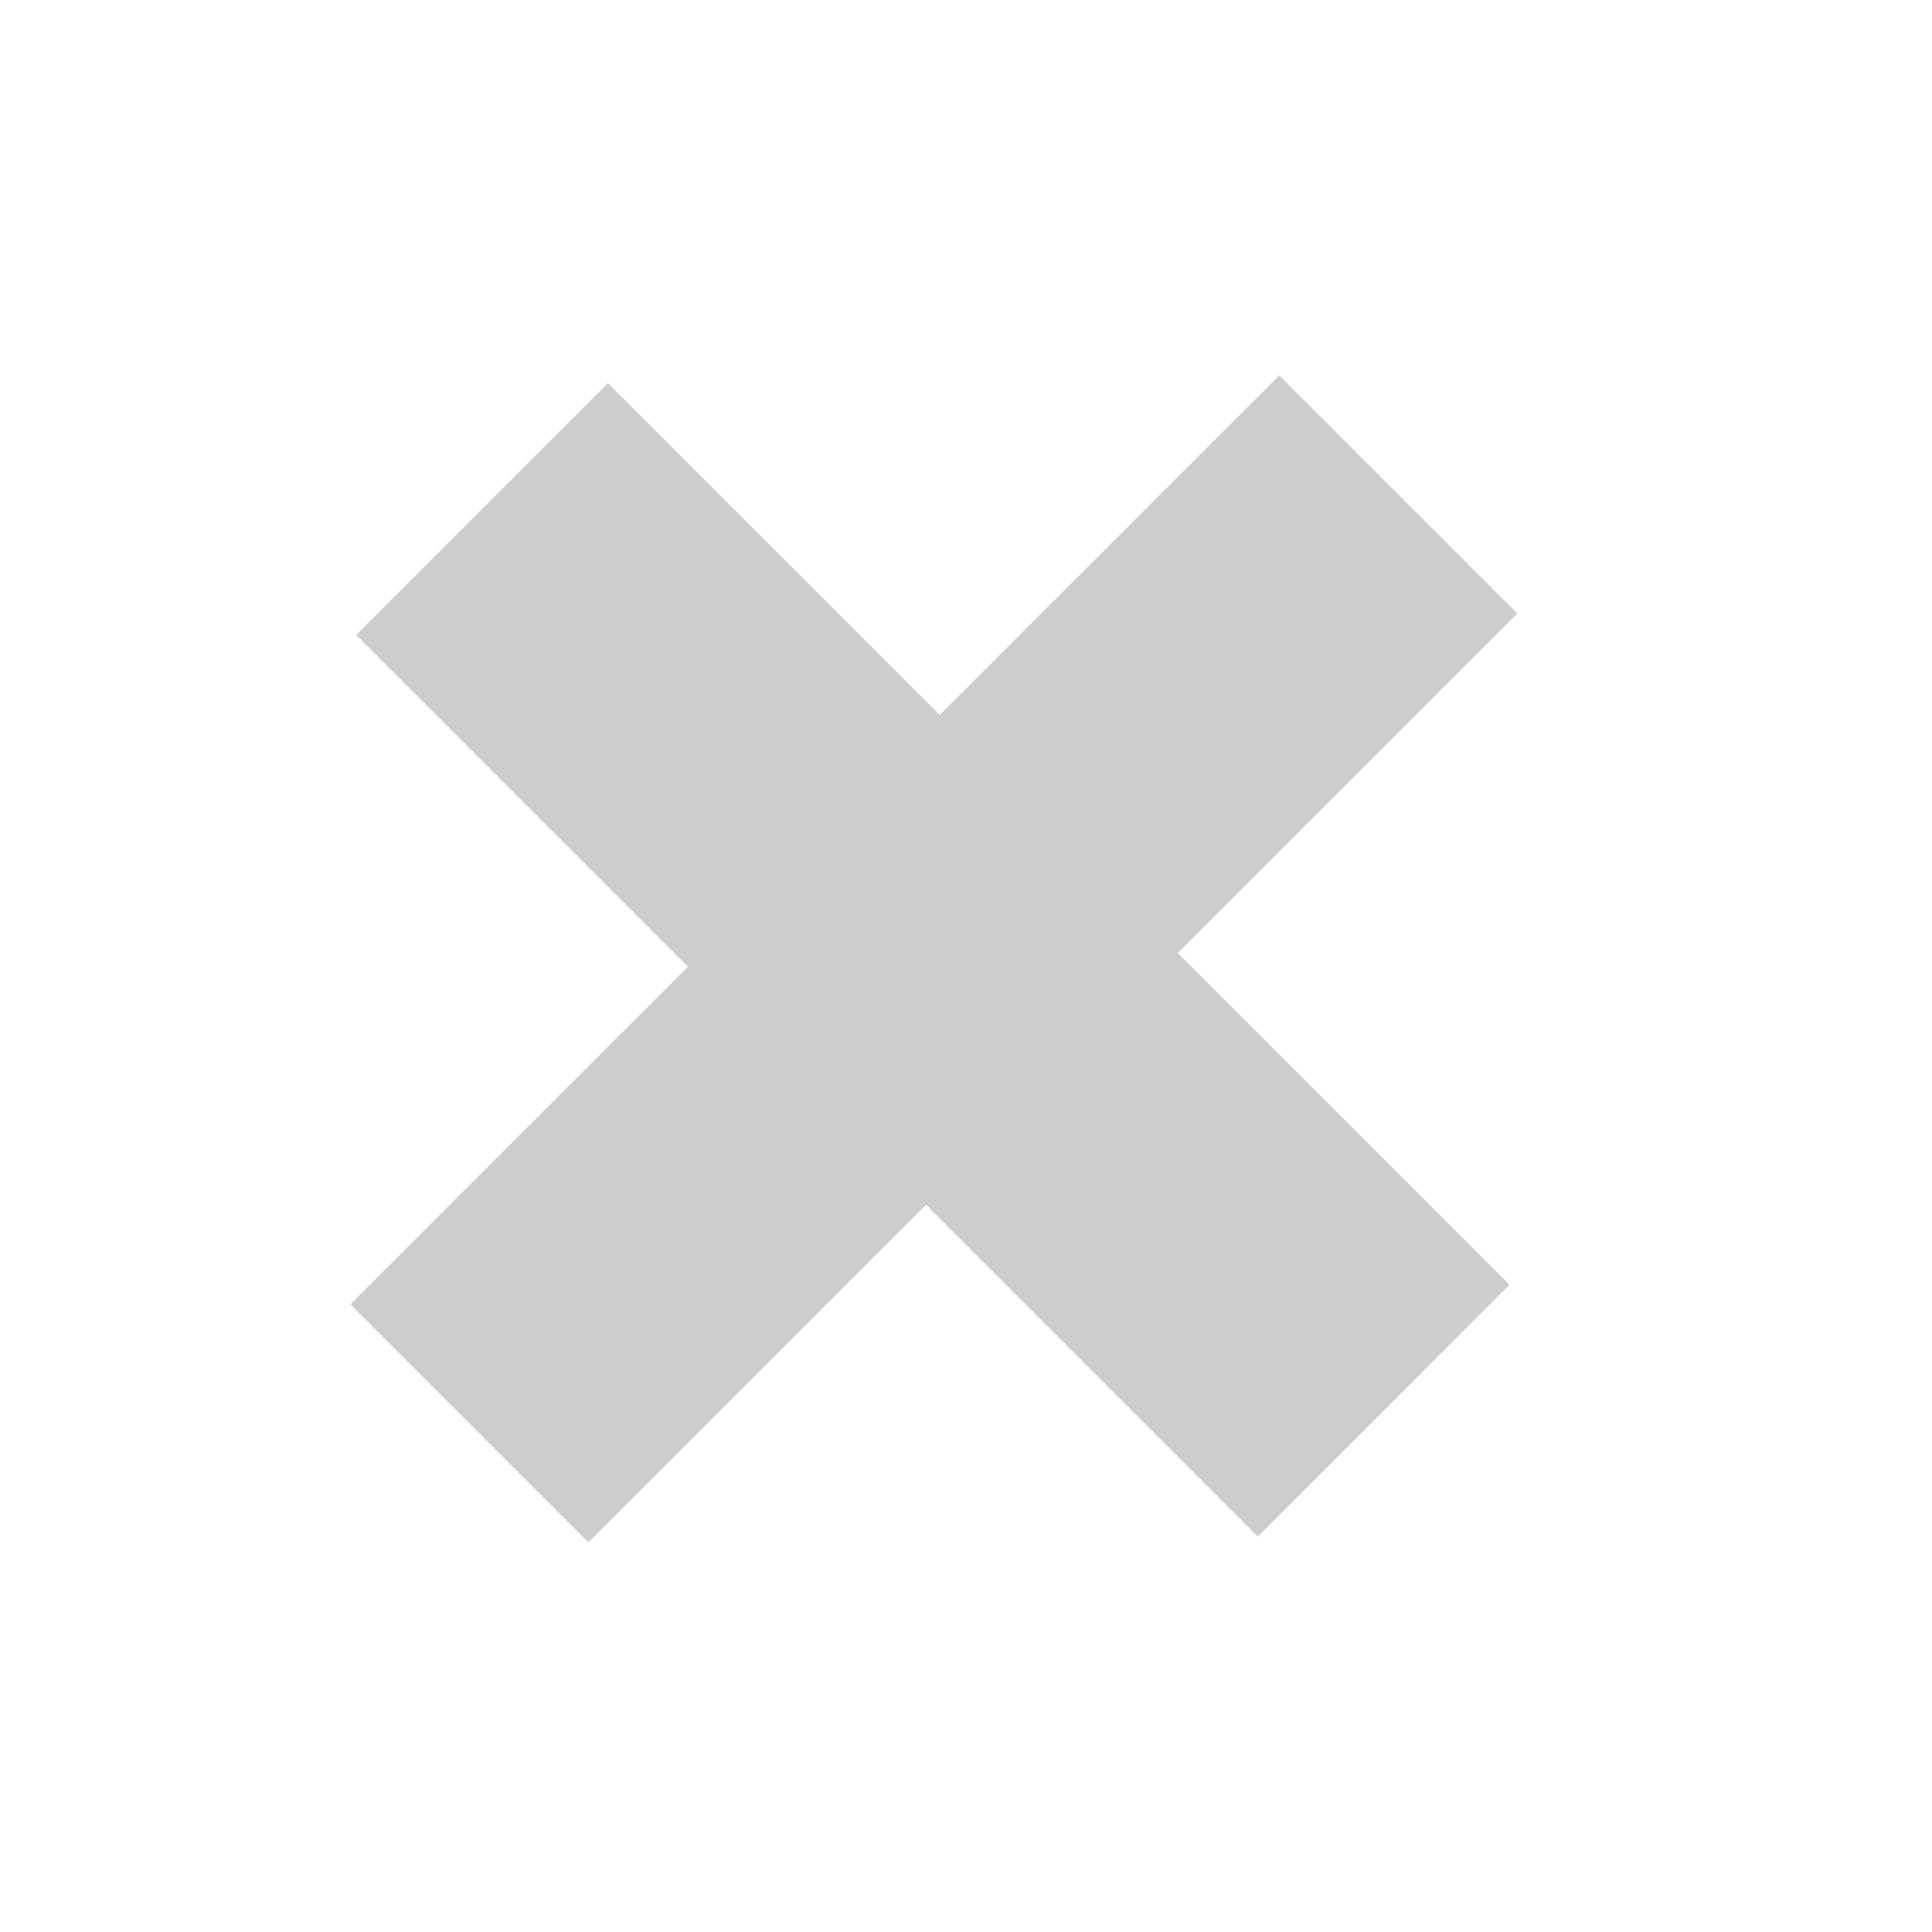 <svg width="21" height="21" viewBox="0 0 21 21" fill="none" xmlns="http://www.w3.org/2000/svg">
<path d="M13.672 16.702L3.871 6.901L6.608 4.165L16.408 13.965L13.672 16.702ZM6.396 16.765L3.808 14.177L13.905 4.08L16.493 6.668L6.396 16.765Z" fill="#CDCDCD"/>
</svg>

